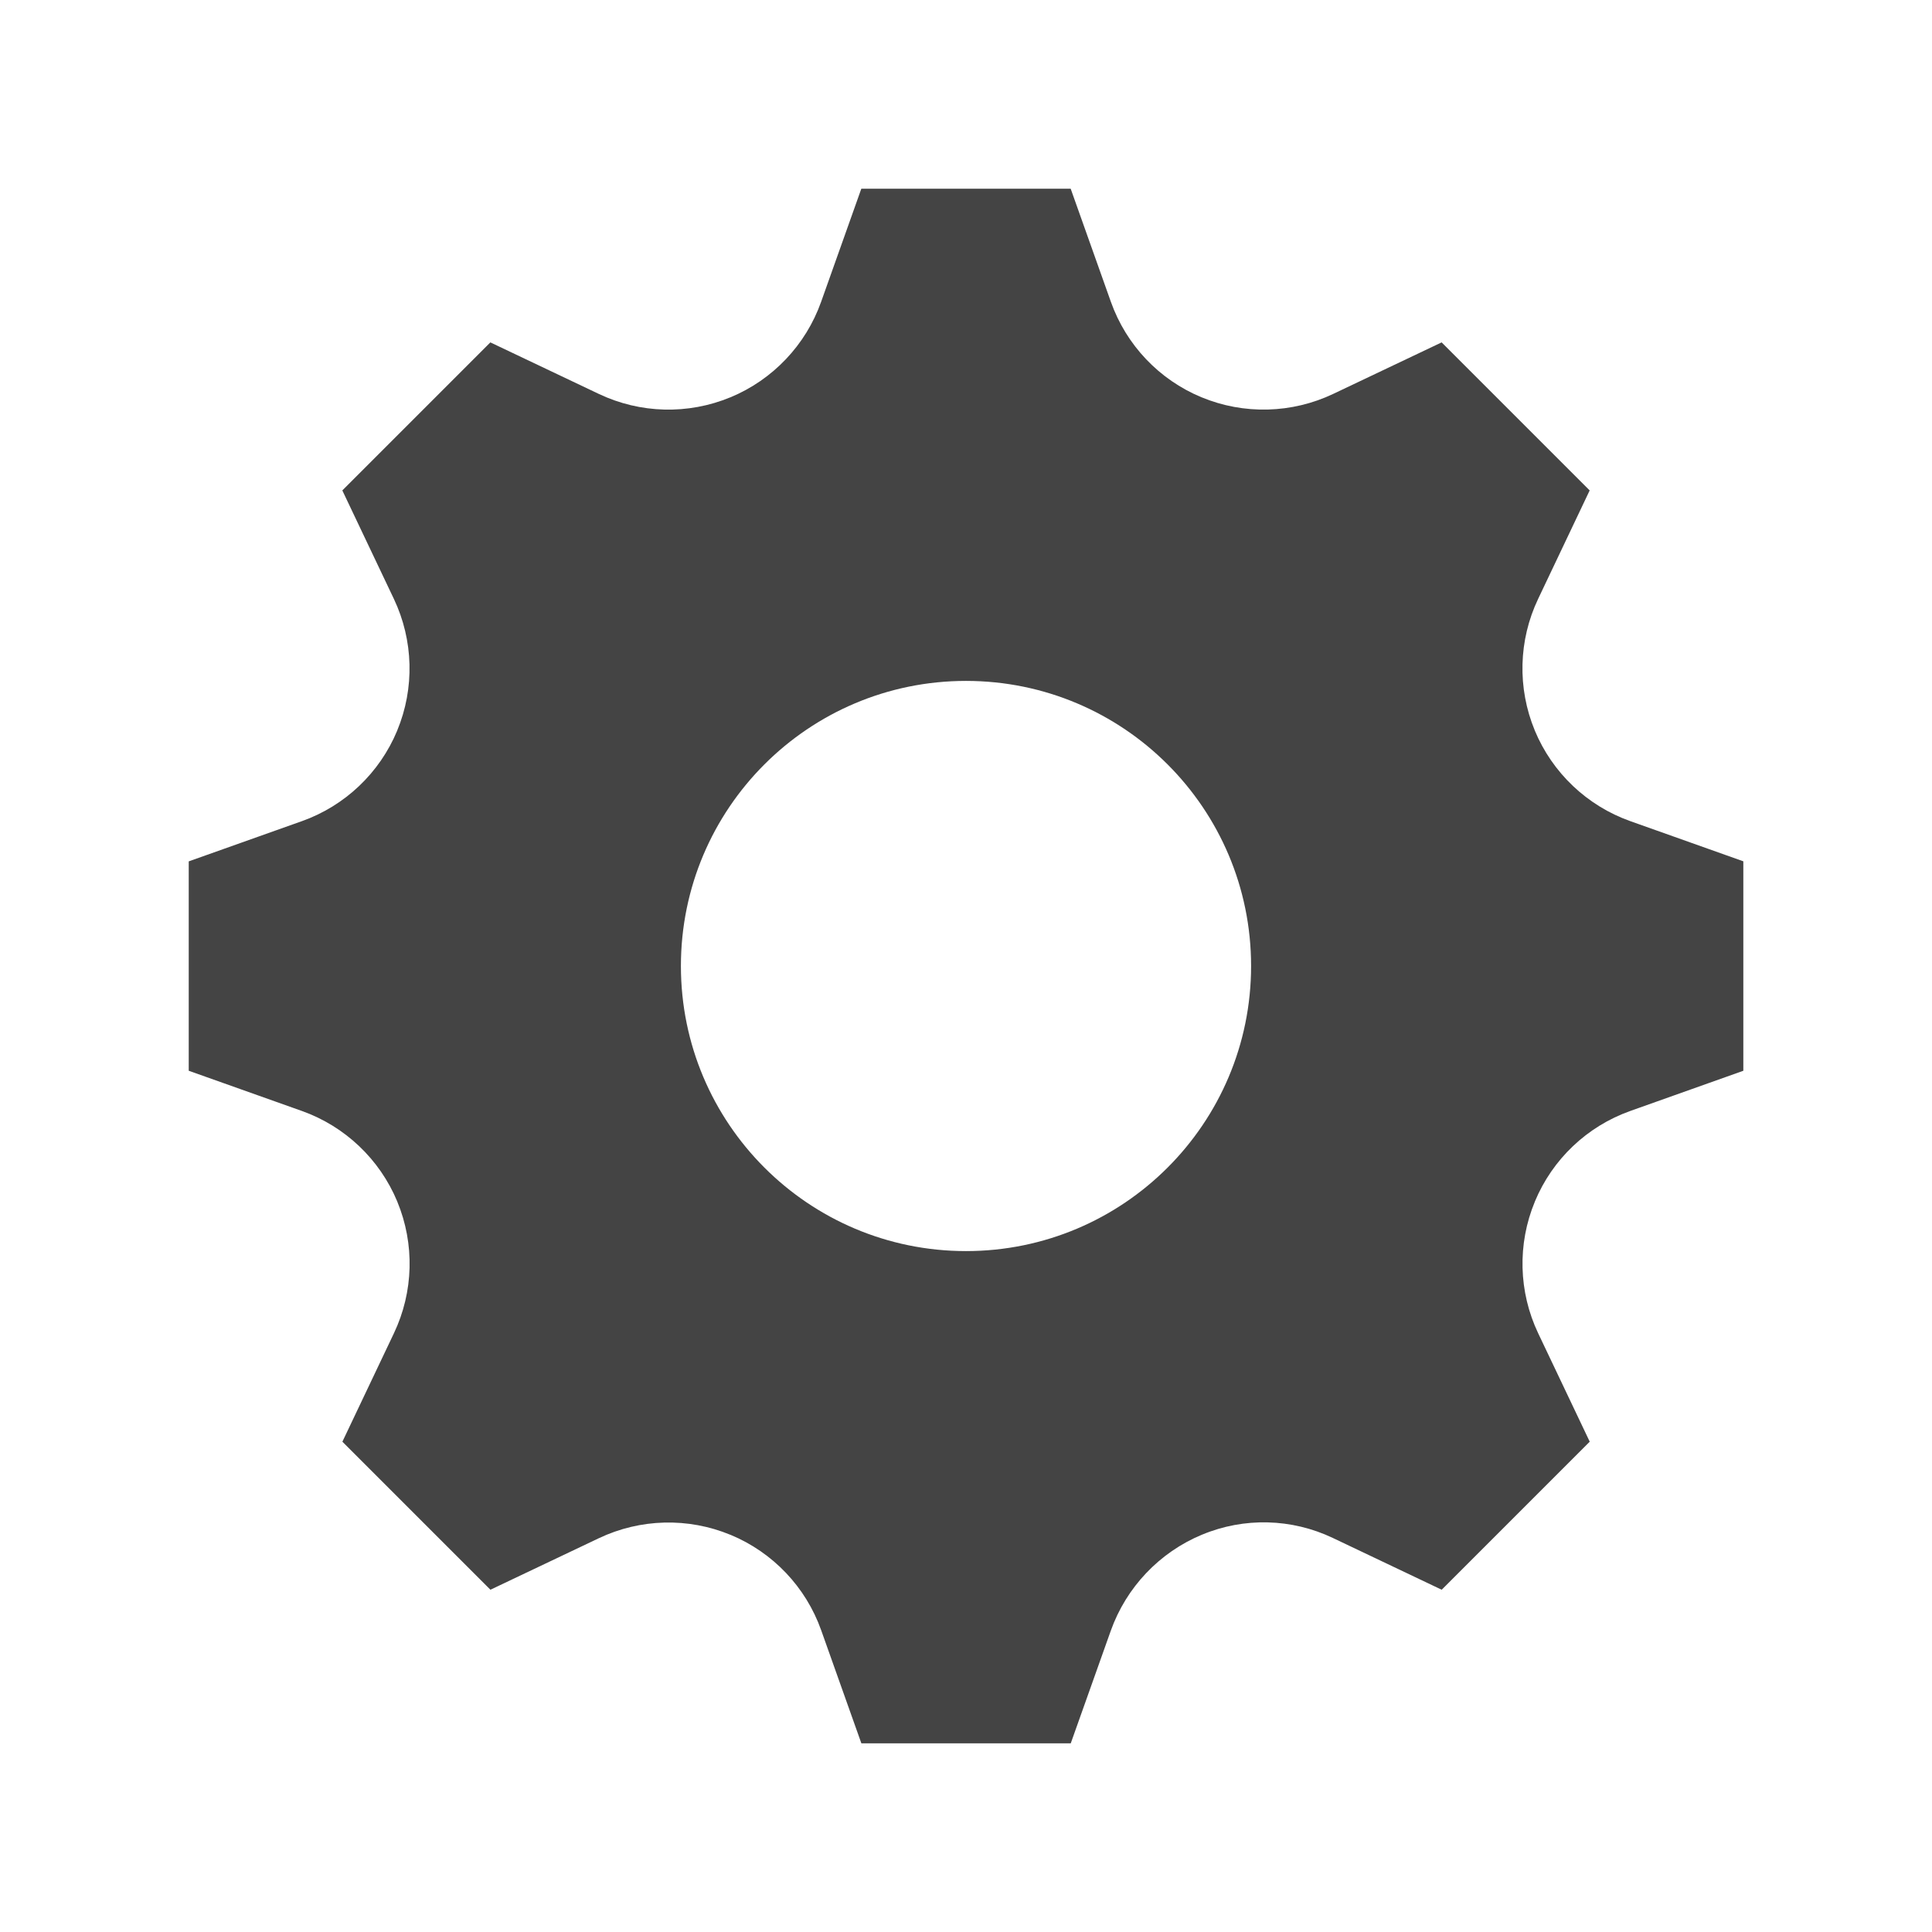 <?xml version="1.0" encoding="utf-8"?>
<!-- Generated by IcoMoon.io -->
<!DOCTYPE svg PUBLIC "-//W3C//DTD SVG 1.1//EN" "http://www.w3.org/Graphics/SVG/1.1/DTD/svg11.dtd">
<svg version="1.1" xmlns="http://www.w3.org/2000/svg" xmlns:xlink="http://www.w3.org/1999/xlink" width="32" height="32" viewBox="0 0 32 32">
<path fill="#444" d="M28.875 17.734v-3.468l-1.874-0.666c-0.714-0.254-1.289-0.8-1.58-1.5-0-0-0-0.001-0-0.001-0.291-0.702-0.271-1.495 0.056-2.181l0.853-1.795-2.452-2.452-1.795 0.853c-0.686 0.326-1.48 0.347-2.182 0.056-0-0-0.001-0-0.001-0-0.701-0.291-1.246-0.865-1.5-1.58l-0.666-1.874h-3.468l-0.666 1.874c-0.254 0.714-0.8 1.289-1.5 1.58-0 0-0.001 0-0.001 0-0.702 0.291-1.495 0.271-2.182-0.056l-1.795-0.853-2.452 2.452 0.853 1.795c0.326 0.686 0.347 1.48 0.056 2.182-0 0-0 0.001-0 0.001-0.291 0.701-0.865 1.246-1.579 1.5l-1.874 0.666v3.468l1.874 0.666c0.714 0.254 1.289 0.8 1.58 1.5 0 0 0 0.001 0 0.001 0.291 0.702 0.271 1.495-0.056 2.182l-0.853 1.795 2.452 2.452 1.795-0.853c0.686-0.326 1.48-0.347 2.182-0.056 0 0 0.001 0 0.001 0 0.701 0.291 1.246 0.865 1.5 1.579l0.666 1.874h3.468l0.662-1.862c0.256-0.721 0.807-1.302 1.514-1.595 0-0 0.001-0 0.001-0 0.695-0.289 1.481-0.269 2.161 0.054l1.806 0.859 2.452-2.452-0.854-1.796c-0.326-0.686-0.346-1.479-0.055-2.18 0-0 0-0.001 0-0.001 0.291-0.702 0.866-1.247 1.581-1.501l1.873-0.666zM16 20.722c-2.608 0-4.722-2.114-4.722-4.722s2.114-4.722 4.722-4.722c2.608 0 4.722 2.114 4.722 4.722s-2.114 4.722-4.722 4.722z"></path>
</svg>
